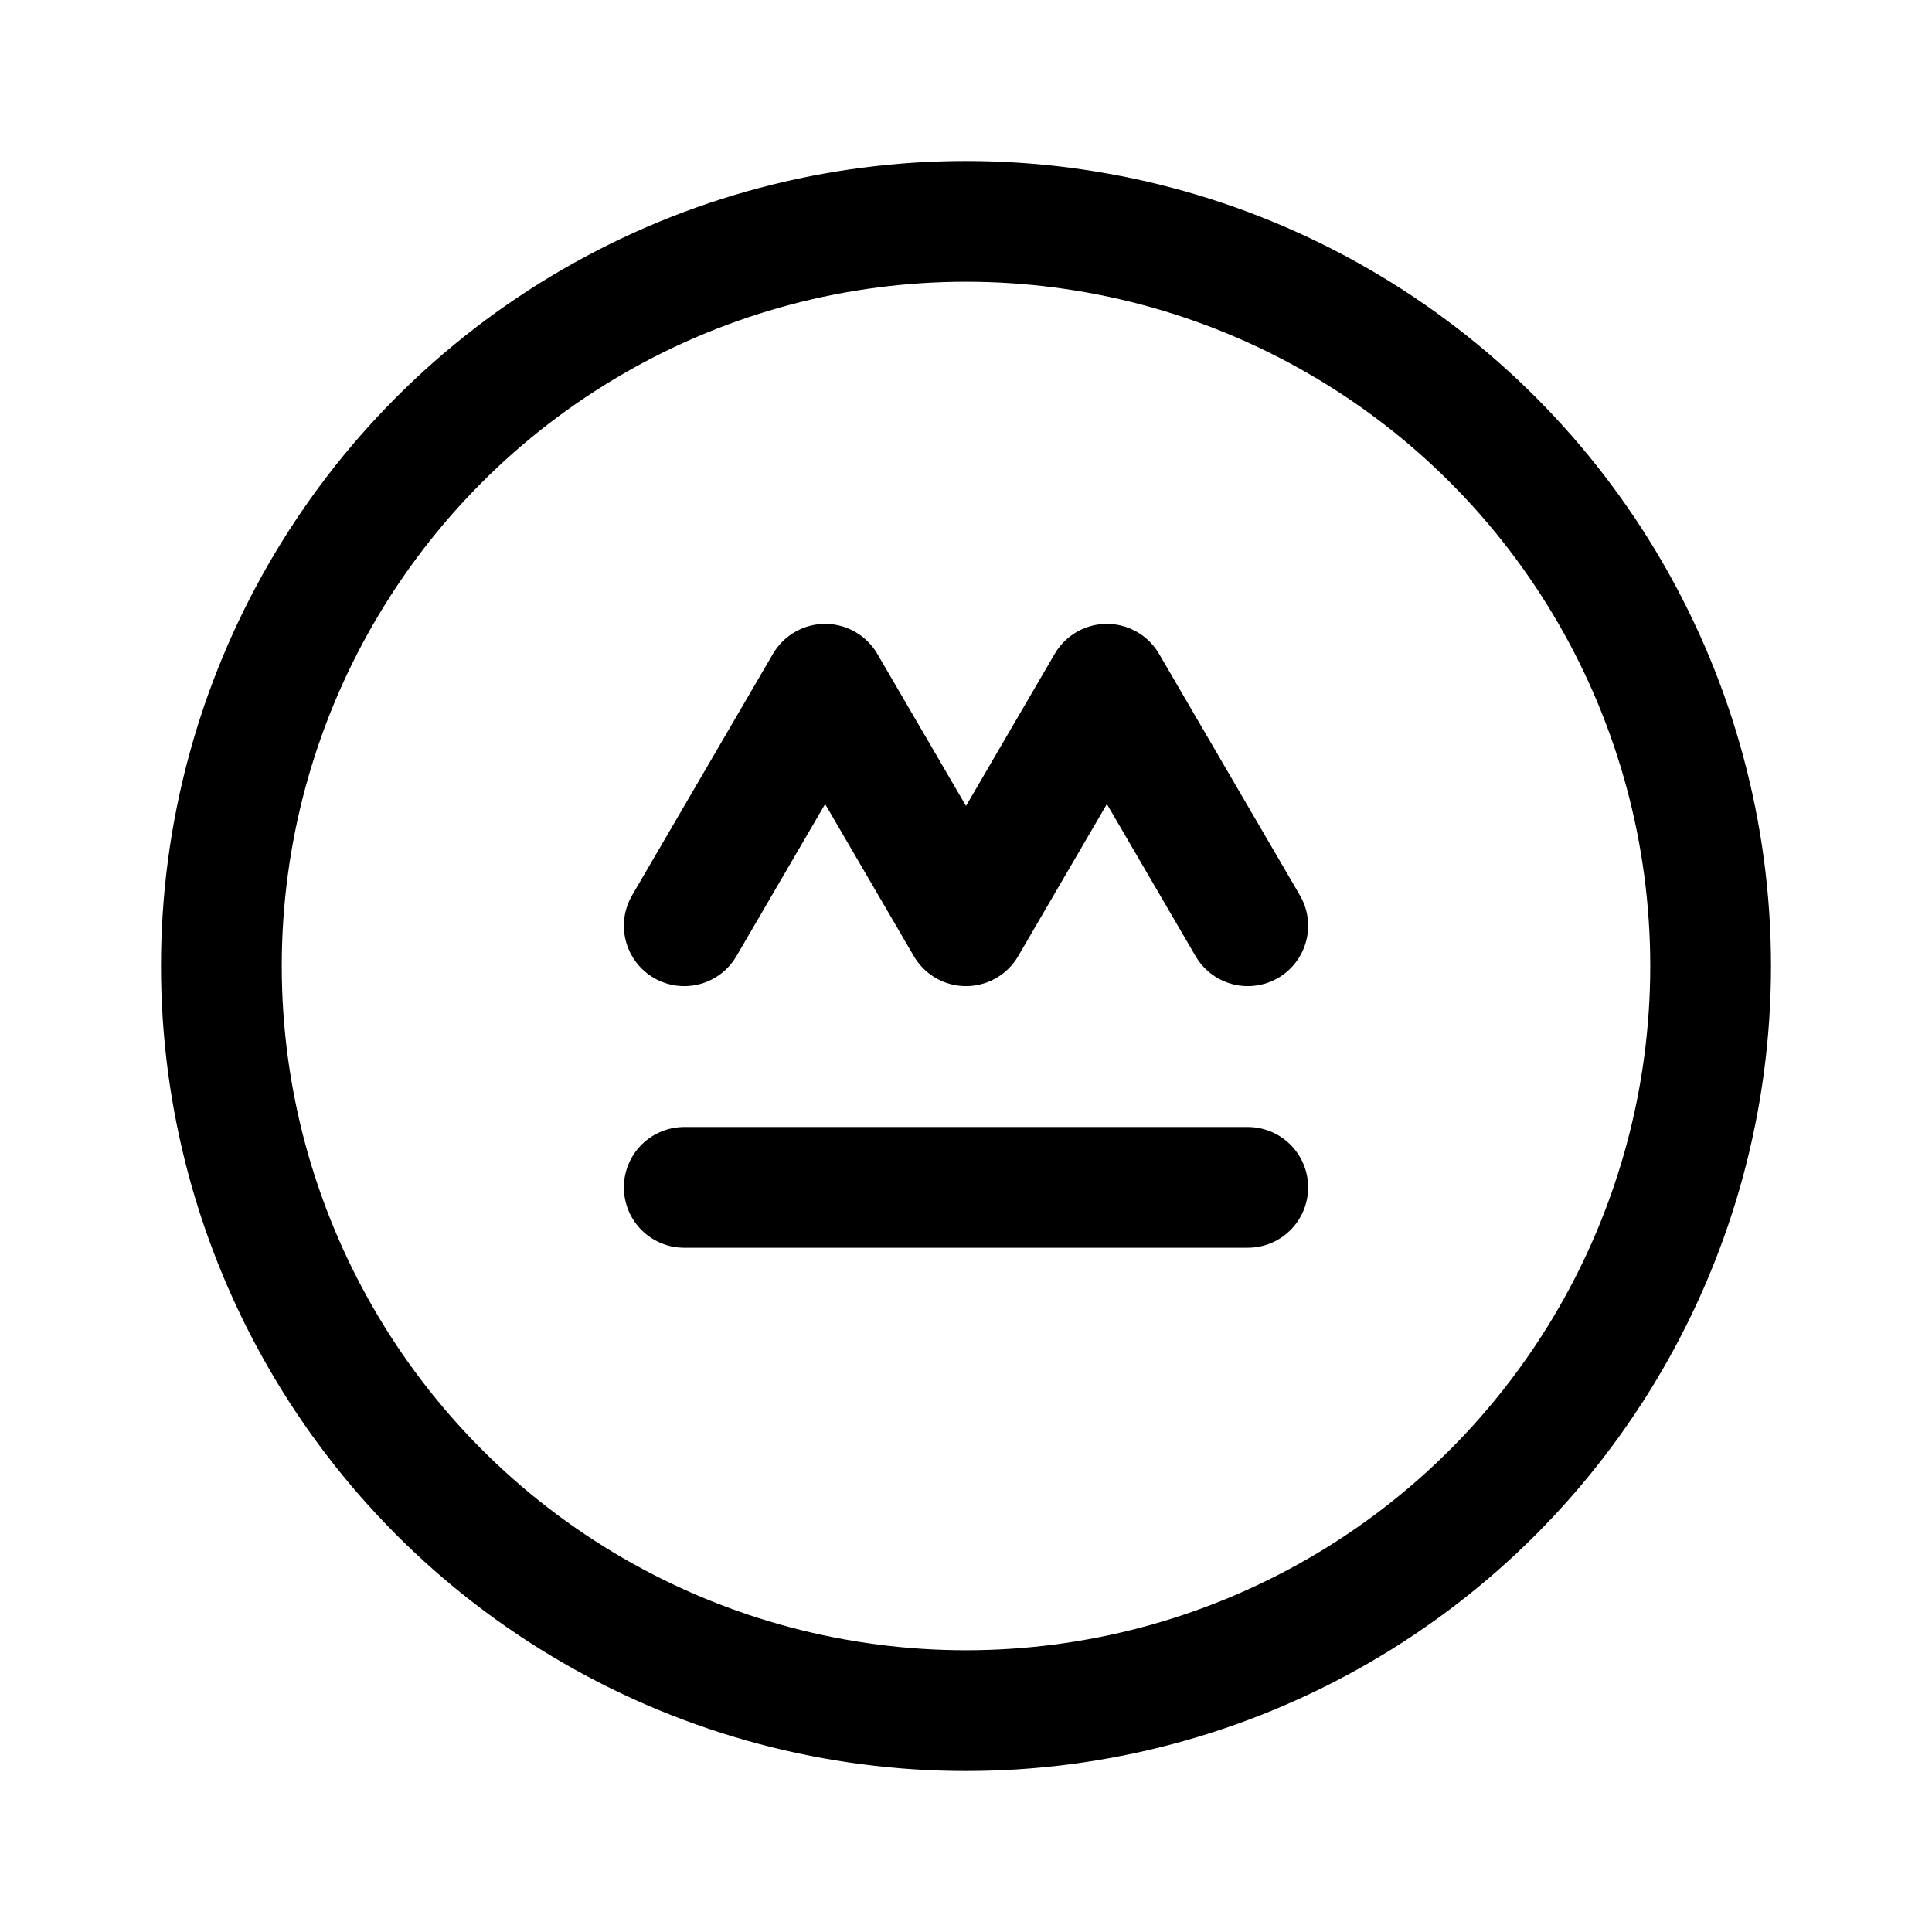 <svg xmlns="http://www.w3.org/2000/svg" width="192" height="192" fill="none" stroke="#000" stroke-width="12" viewBox="0 0 192 192"><path stroke-linecap="round" d="M124 118H68m14-50L68 92m42-24L96 92M82 68l14 24m14-24 14 24"/><circle cx="96" cy="96" r="74"/></svg>